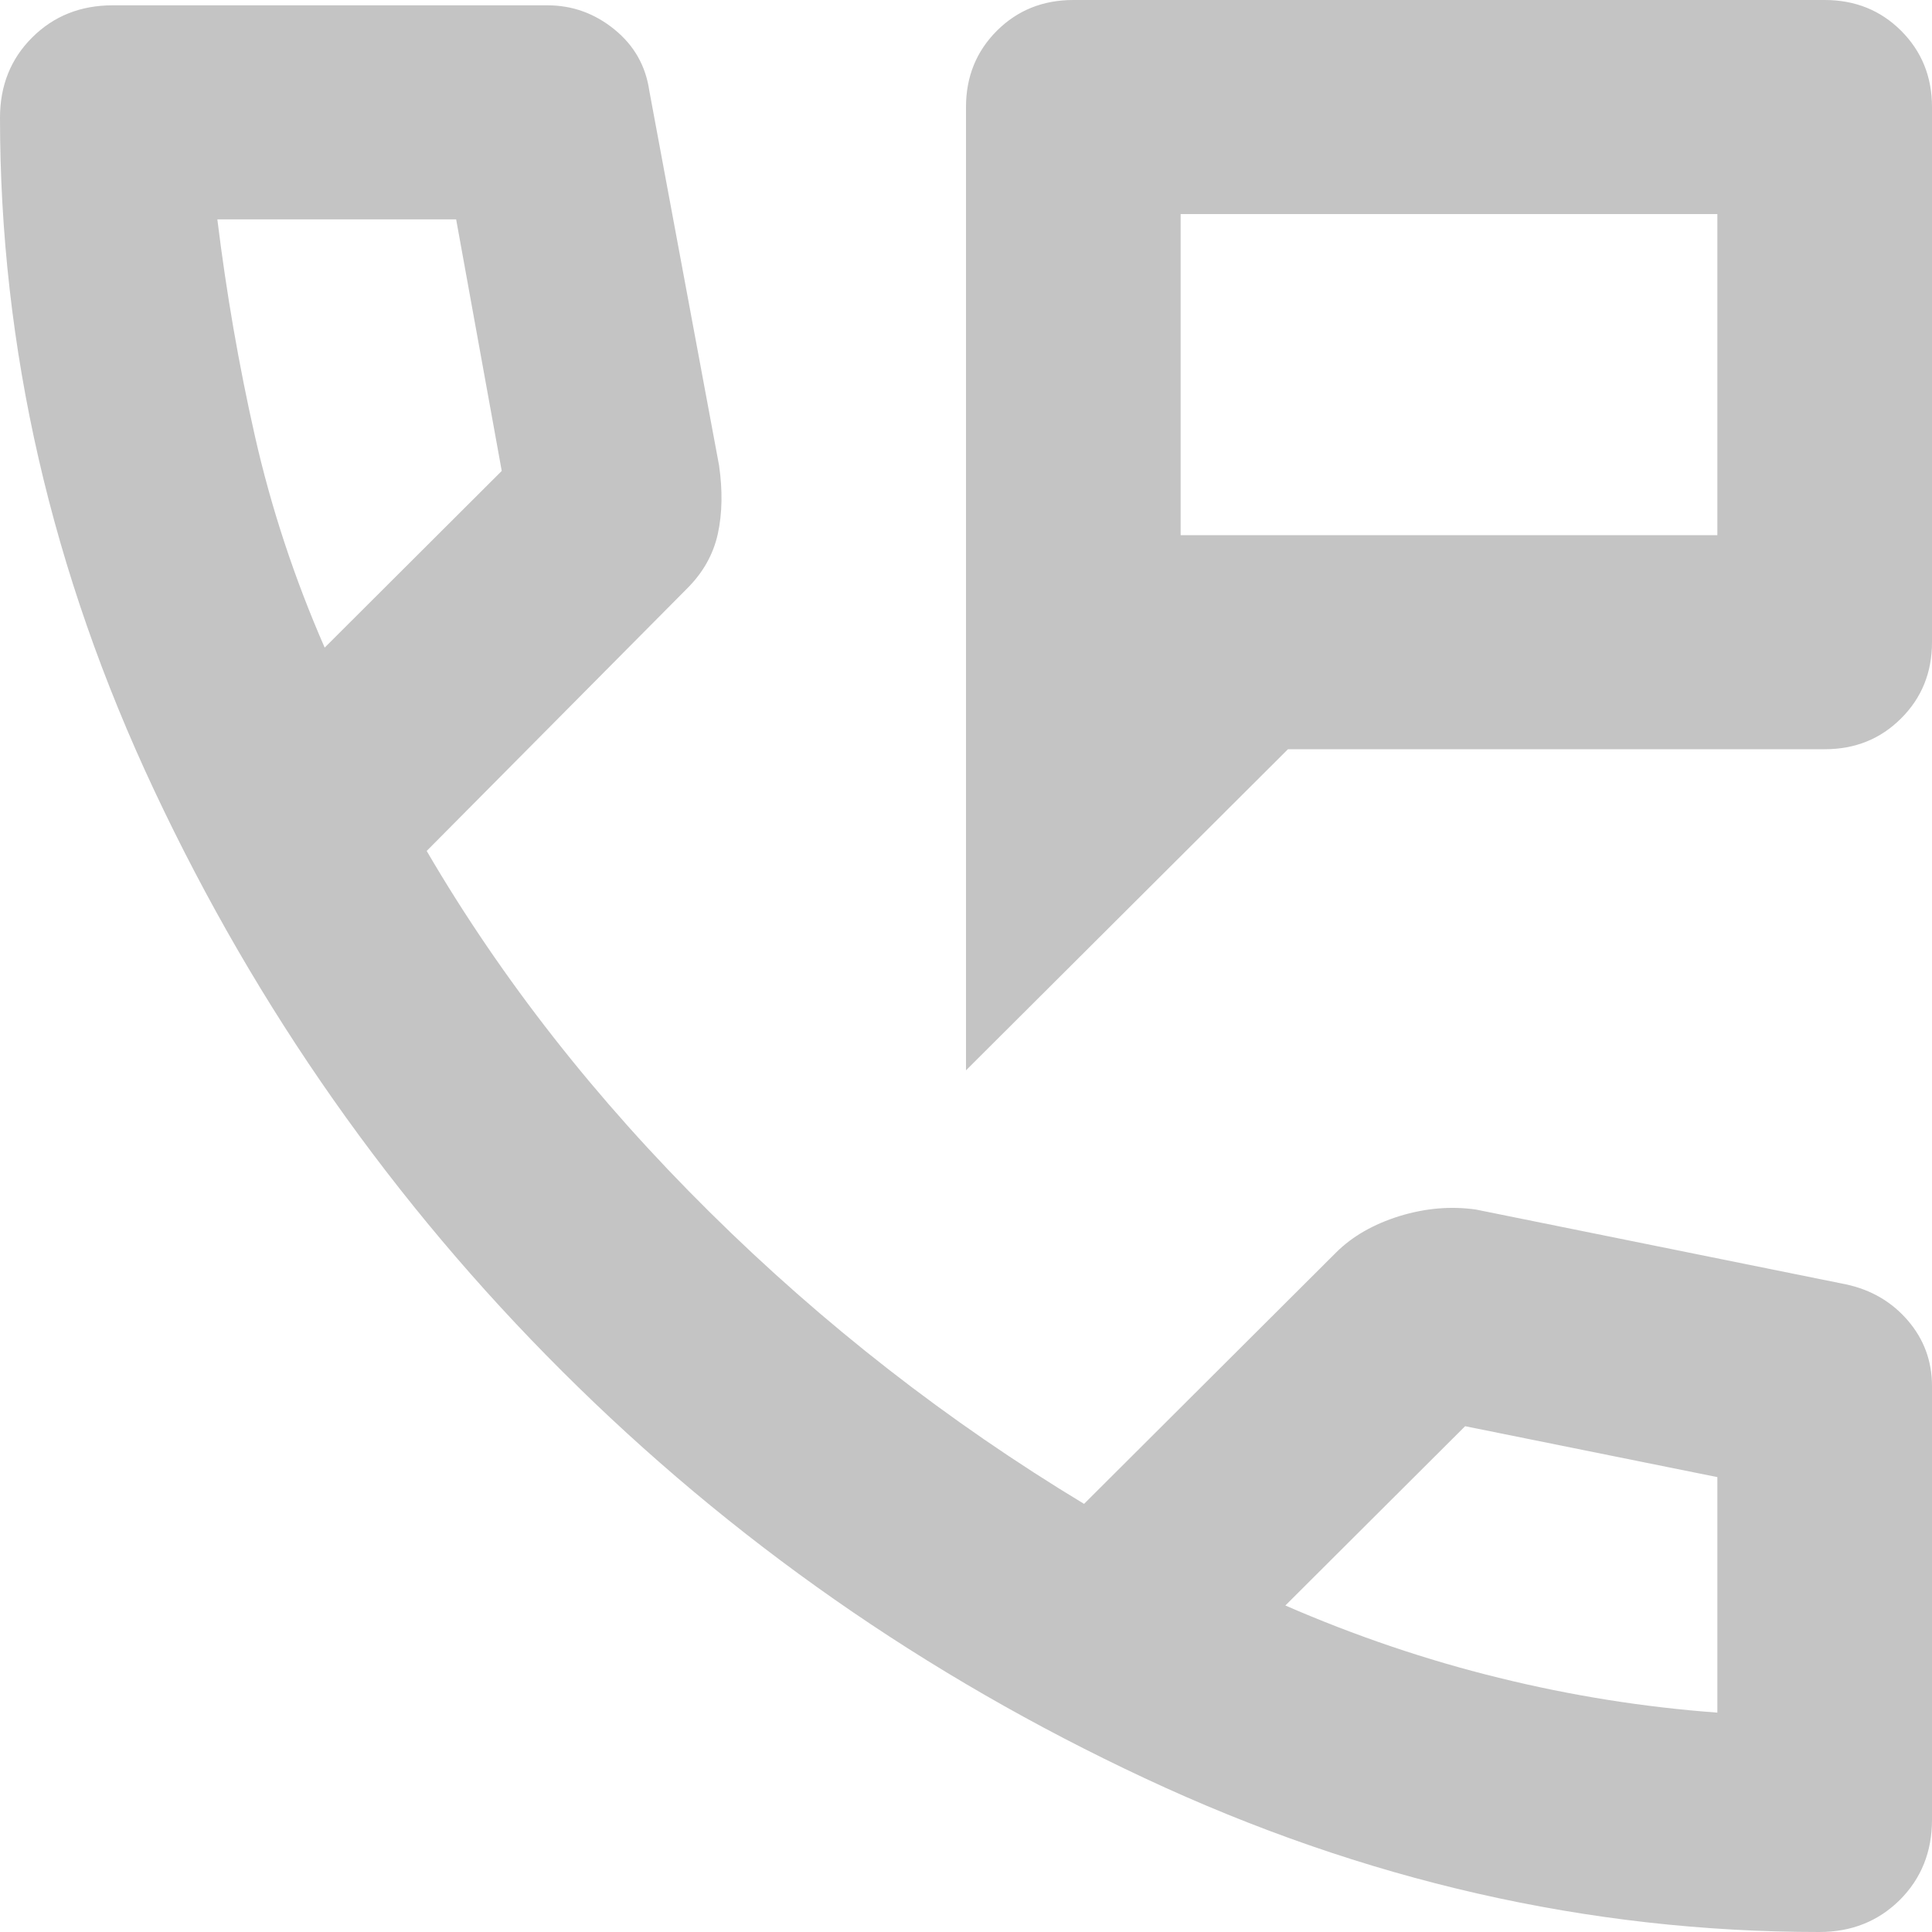 <svg width="20" height="20" viewBox="0 0 20 20" fill="none" xmlns="http://www.w3.org/2000/svg">
<path d="M10 11.08V1.108C10 0.794 10.107 0.531 10.32 0.318C10.533 0.106 10.796 0 11.111 0H18.889C19.204 0 19.467 0.106 19.68 0.318C19.893 0.531 20 0.794 20 1.108V6.648C20 6.962 19.893 7.225 19.68 7.437C19.467 7.65 19.204 7.756 18.889 7.756H13.333L10 11.08ZM12.222 5.54H17.778V2.216H12.222V5.54ZM18.833 20C16.444 20 14.116 19.469 11.848 18.407C9.579 17.345 7.57 15.942 5.82 14.196C4.07 12.451 2.662 10.448 1.598 8.185C0.533 5.923 0 3.601 0 1.219C0 0.886 0.111 0.609 0.333 0.388C0.556 0.166 0.833 0.055 1.167 0.055H5.667C5.926 0.055 6.157 0.139 6.361 0.305C6.565 0.471 6.685 0.683 6.722 0.942L7.444 4.82C7.481 5.078 7.477 5.314 7.431 5.526C7.384 5.739 7.278 5.928 7.111 6.094L4.417 8.809C5.194 10.139 6.171 11.385 7.348 12.549C8.523 13.712 9.815 14.718 11.222 15.568L13.833 12.964C14 12.798 14.218 12.673 14.487 12.589C14.755 12.507 15.018 12.484 15.278 12.521L19.111 13.296C19.37 13.352 19.583 13.476 19.75 13.67C19.917 13.864 20 14.091 20 14.349V18.837C20 19.169 19.889 19.446 19.667 19.668C19.444 19.889 19.167 20 18.833 20ZM3.361 6.704L5.194 4.875L4.722 2.271H2.25C2.343 3.029 2.472 3.777 2.639 4.515C2.806 5.254 3.046 5.983 3.361 6.704ZM13.306 16.62C14.028 16.934 14.764 17.184 15.514 17.368C16.264 17.553 17.018 17.673 17.778 17.729V15.291L15.167 14.764L13.306 16.62Z" fill="#C4C4C4"/>
</svg>
